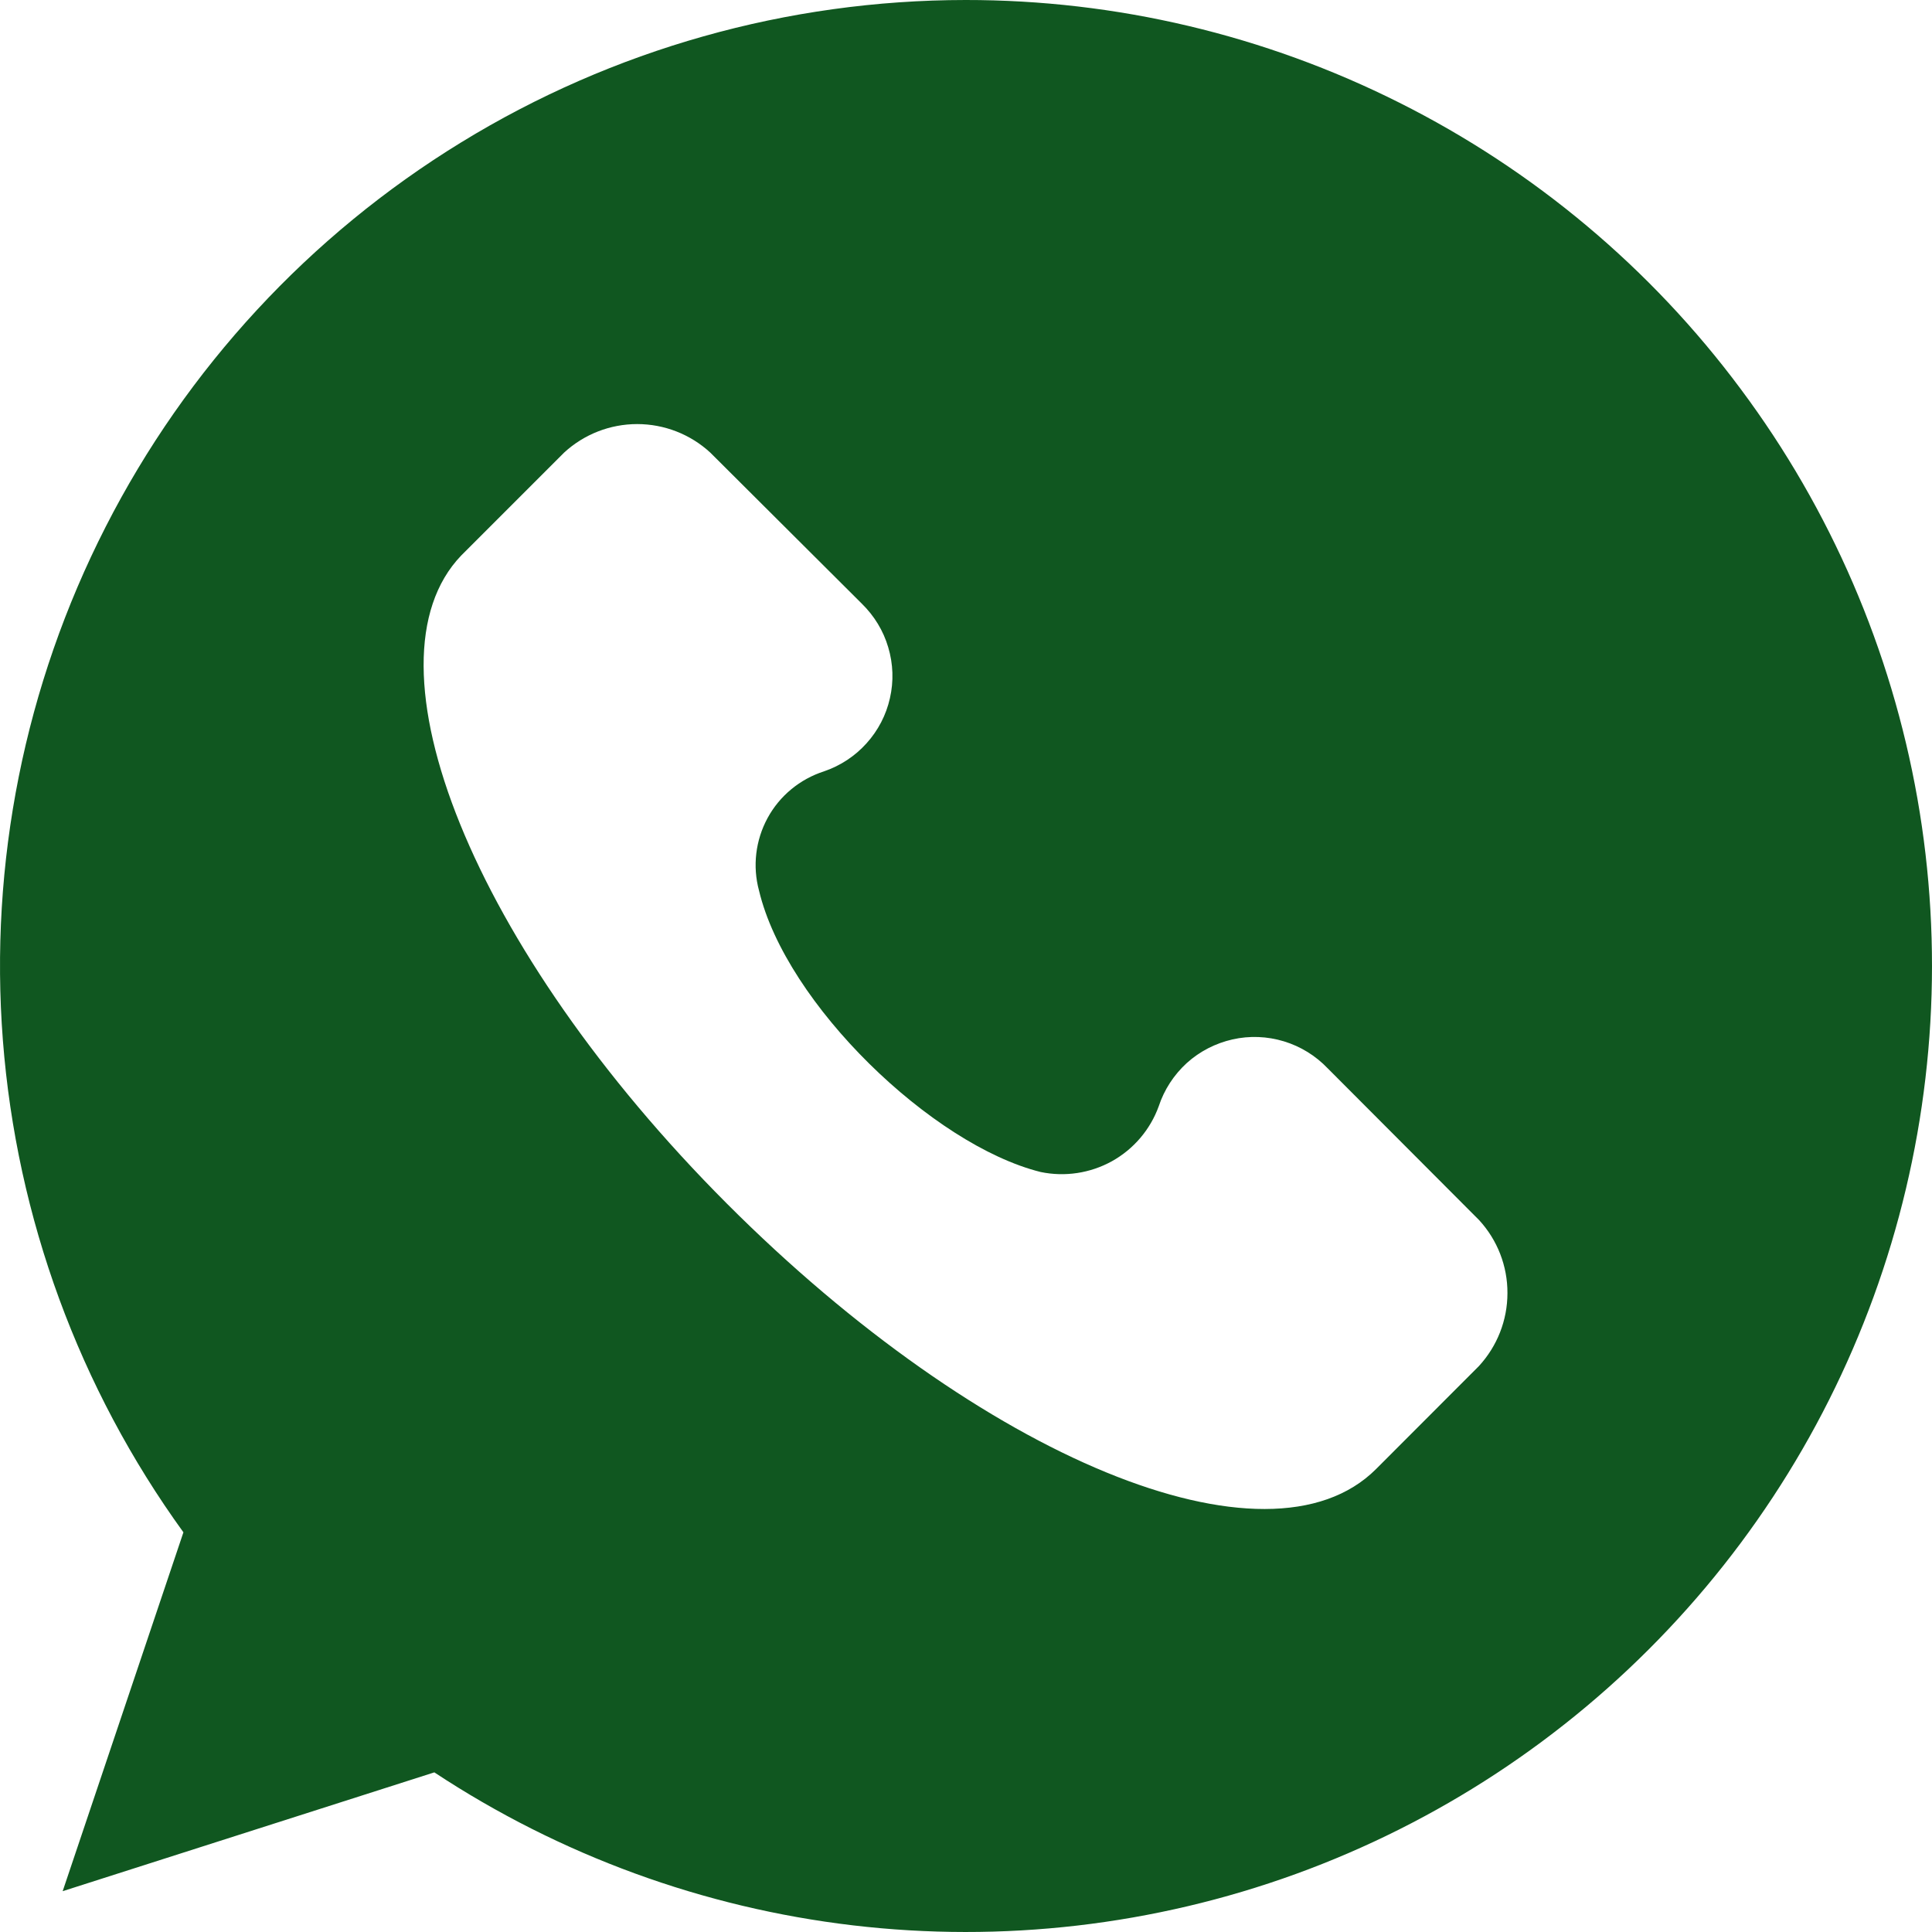 <svg width="16" height="16" viewBox="0 0 16 16" fill="none" xmlns="http://www.w3.org/2000/svg">
<path d="M7.996 1.58199e-06C6.522 0.001 5.077 0.408 3.821 1.178C2.564 1.948 1.545 3.05 0.875 4.363C0.205 5.675 -0.09 7.148 0.024 8.617C0.138 10.086 0.655 11.496 1.519 12.69L0.519 15.662L3.597 14.678C4.638 15.365 5.825 15.799 7.064 15.945C8.302 16.091 9.558 15.945 10.73 15.52C11.903 15.094 12.96 14.4 13.816 13.493C14.672 12.587 15.305 11.492 15.663 10.297C16.021 9.102 16.095 7.84 15.879 6.612C15.662 5.383 15.162 4.222 14.416 3.222C13.672 2.221 12.703 1.409 11.588 0.85C10.473 0.29 9.243 -0.001 7.996 1.58199e-06ZM12.247 11.314L11.396 12.166C10.5 13.062 8.124 12.076 6.018 9.966C3.912 7.856 2.969 5.486 3.82 4.6L4.672 3.748C4.837 3.596 5.053 3.512 5.277 3.512C5.501 3.512 5.717 3.596 5.882 3.748L7.138 5C7.24 5.1 7.316 5.224 7.356 5.361C7.397 5.498 7.402 5.643 7.37 5.782C7.339 5.921 7.272 6.05 7.176 6.156C7.081 6.262 6.959 6.342 6.824 6.388C6.625 6.452 6.457 6.59 6.357 6.774C6.257 6.958 6.231 7.174 6.286 7.376C6.51 8.316 7.72 9.482 8.618 9.706C8.819 9.748 9.029 9.716 9.208 9.617C9.388 9.517 9.526 9.355 9.596 9.162C9.641 9.025 9.721 8.902 9.828 8.804C9.935 8.707 10.066 8.64 10.207 8.608C10.348 8.576 10.495 8.582 10.633 8.624C10.771 8.666 10.896 8.743 10.996 8.848L12.249 10.104C12.401 10.269 12.485 10.485 12.484 10.709C12.484 10.934 12.399 11.149 12.247 11.314Z" fill="#105720"/>
</svg>
